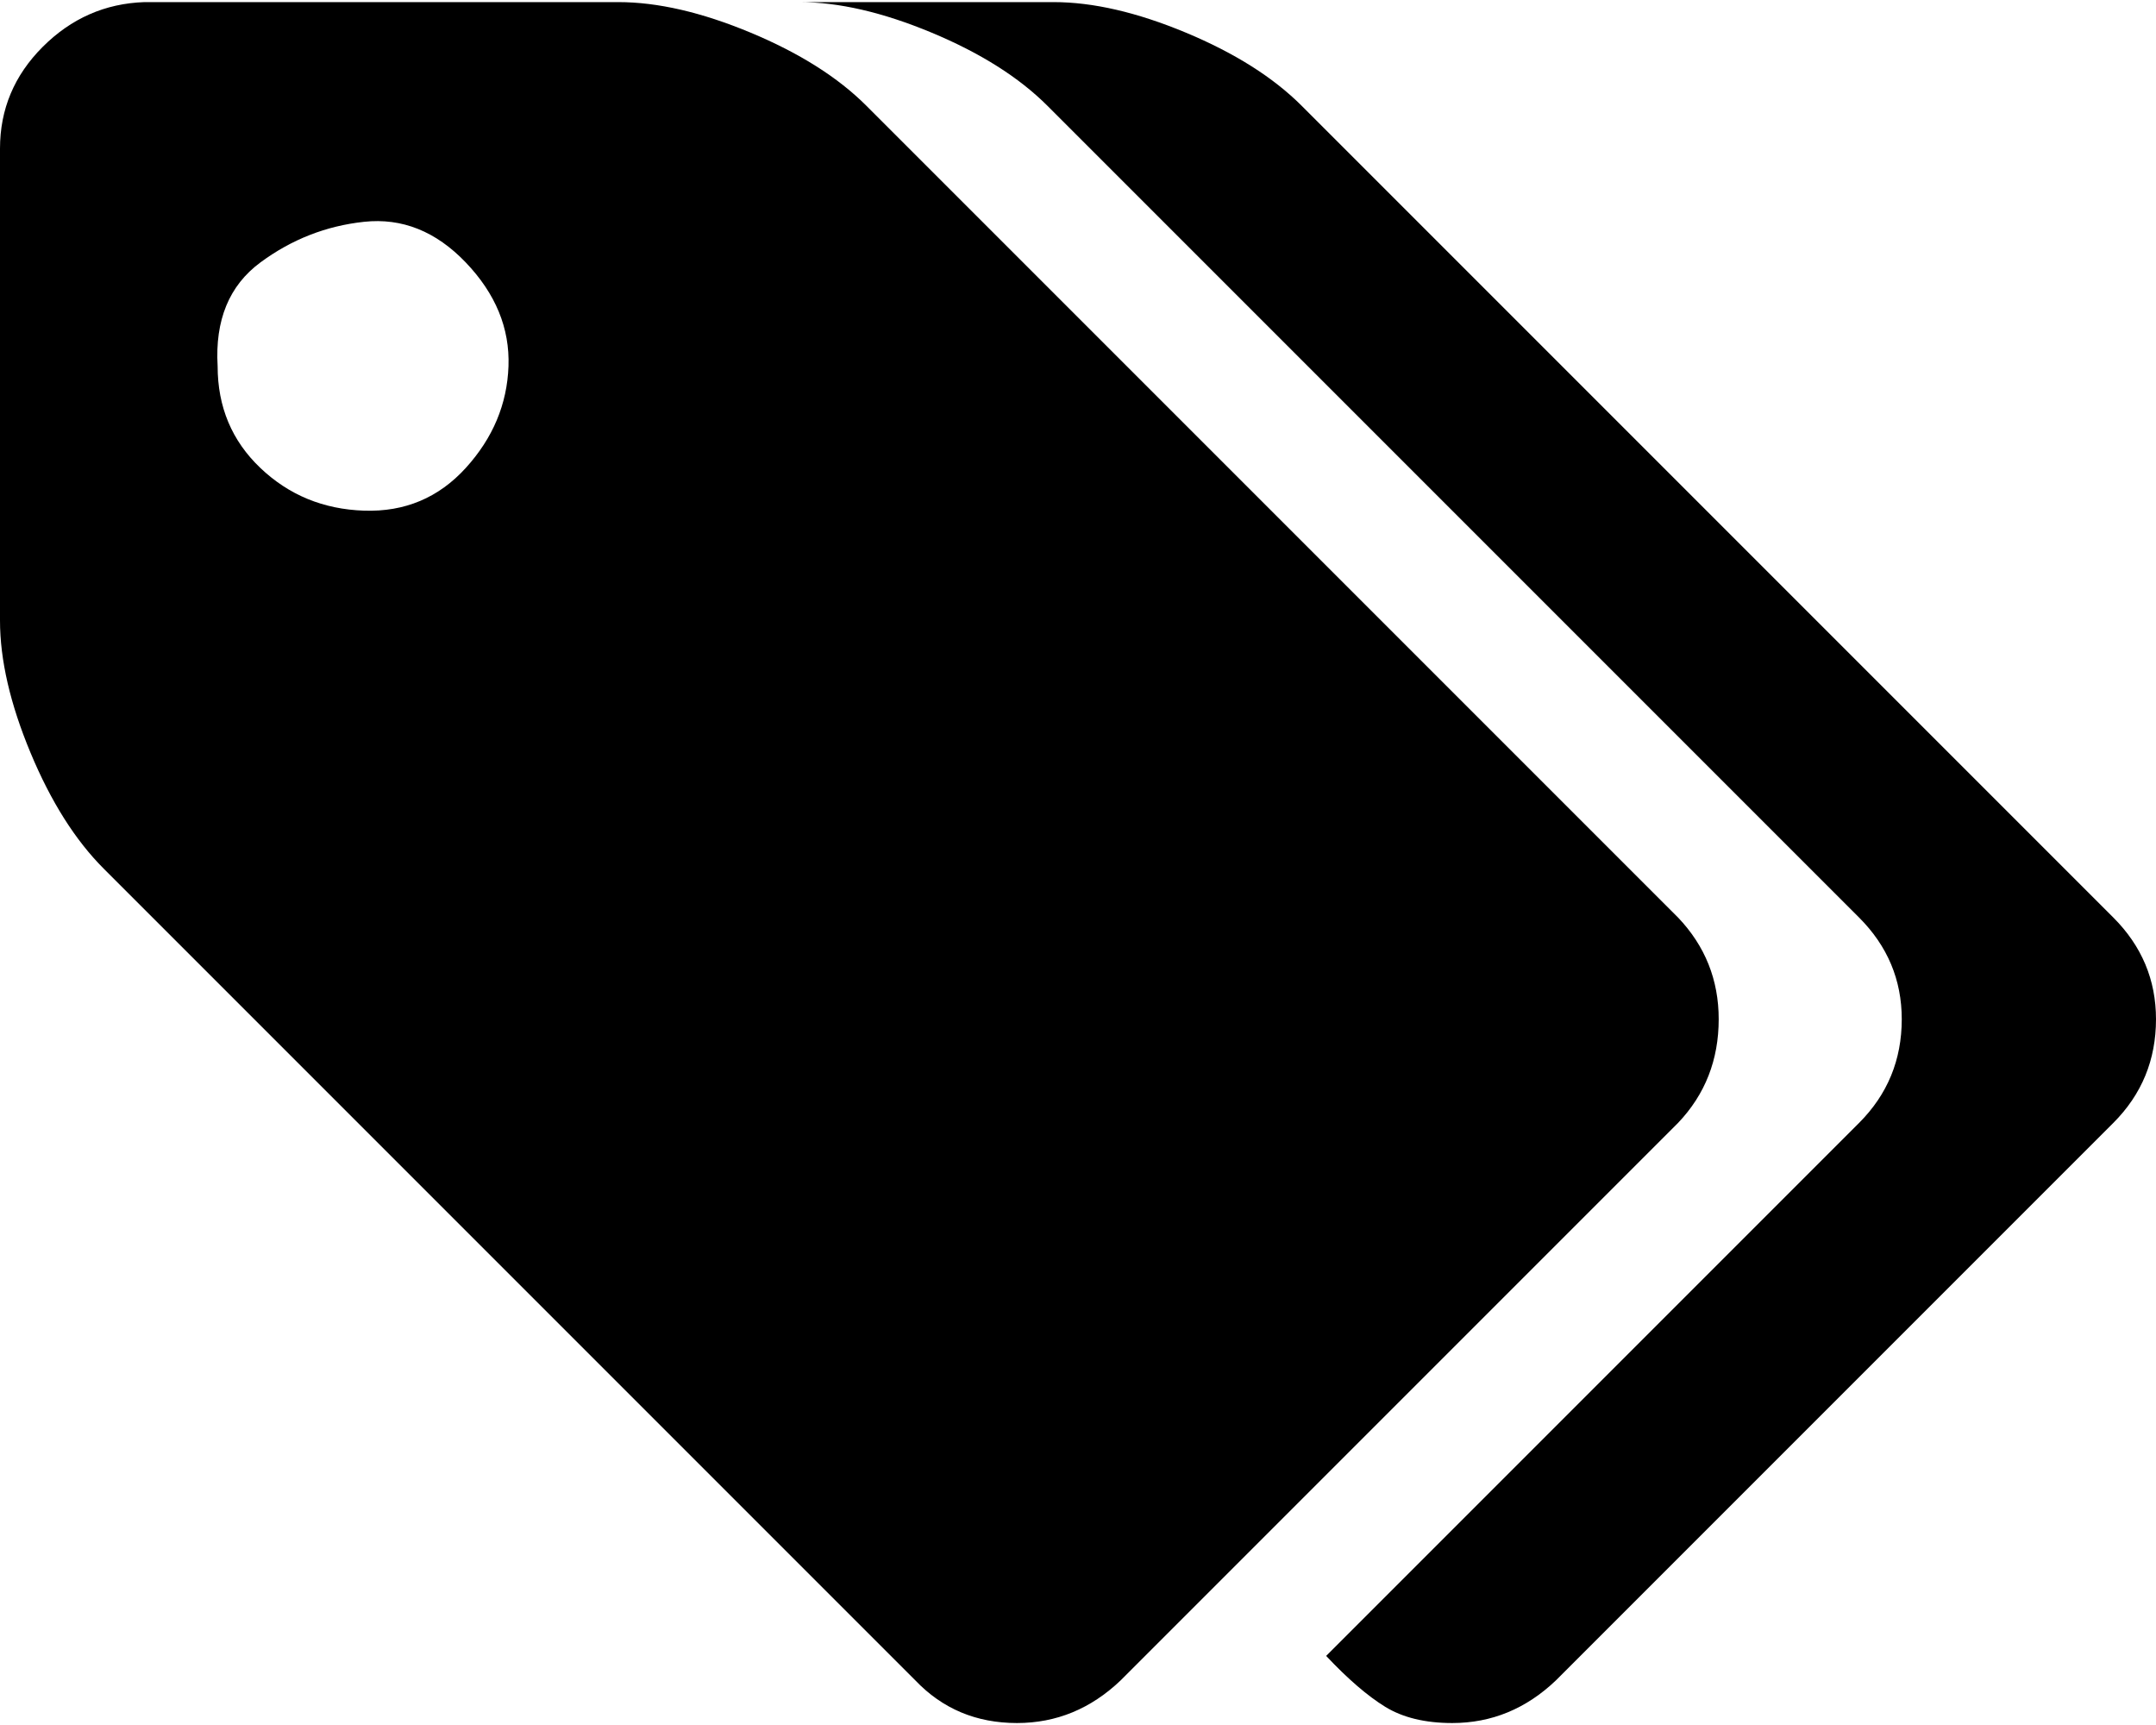 <svg xmlns="http://www.w3.org/2000/svg" width="1024" height="819" viewBox="0 0 1024 819"><path d="M0 294.675V70.555c0-18.677 6.762-34.778 20.287-48.302C33.81 8.728 49.912 1.644 68.589 1h225.086c18.677 0 39.608 4.83 62.793 14.49 23.185 9.66 41.54 21.253 55.064 34.778l385.45 385.449c12.88 13.525 19.32 29.625 19.32 48.302 0 19.32-6.44 35.743-19.32 49.268L532.286 797.98c-14.169 13.525-30.591 20.287-49.268 20.287-19.32 0-35.422-6.762-48.302-20.287L49.267 412.532c-13.524-13.524-25.116-31.88-34.776-55.064C4.83 334.283 0 313.352 0 294.675zm103.366-120.754c0 19.32 6.762 35.421 20.287 48.302 13.524 12.88 29.947 19.642 49.268 20.286 19.32.644 35.421-6.118 48.302-20.286 12.88-14.169 19.642-30.27 20.286-48.302.644-18.033-6.118-34.456-20.286-49.268-14.169-14.813-30.27-21.253-48.302-19.32-18.033 1.931-34.456 8.371-49.268 19.32-14.813 10.948-21.575 27.37-20.287 49.268zM379.653 1h120.755c18.676 0 39.607 4.83 62.792 14.49 23.185 9.66 41.54 21.253 55.064 34.778l385.45 385.449c13.524 13.525 20.286 29.625 20.286 48.302 0 19.32-6.762 35.743-20.287 49.268L739.02 797.98c-14.169 13.525-30.591 20.287-49.268 20.287-12.88 0-23.507-2.576-31.88-7.728-8.372-5.153-17.71-13.203-28.014-24.151l253.101-253.102c13.525-13.525 20.287-29.947 20.287-49.268 0-18.677-6.762-34.777-20.287-48.302L497.51 50.267c-13.524-13.524-31.879-25.116-55.064-34.776C419.26 5.83 398.33 1 379.653 1z" fill-rule="nonzero"/></svg>